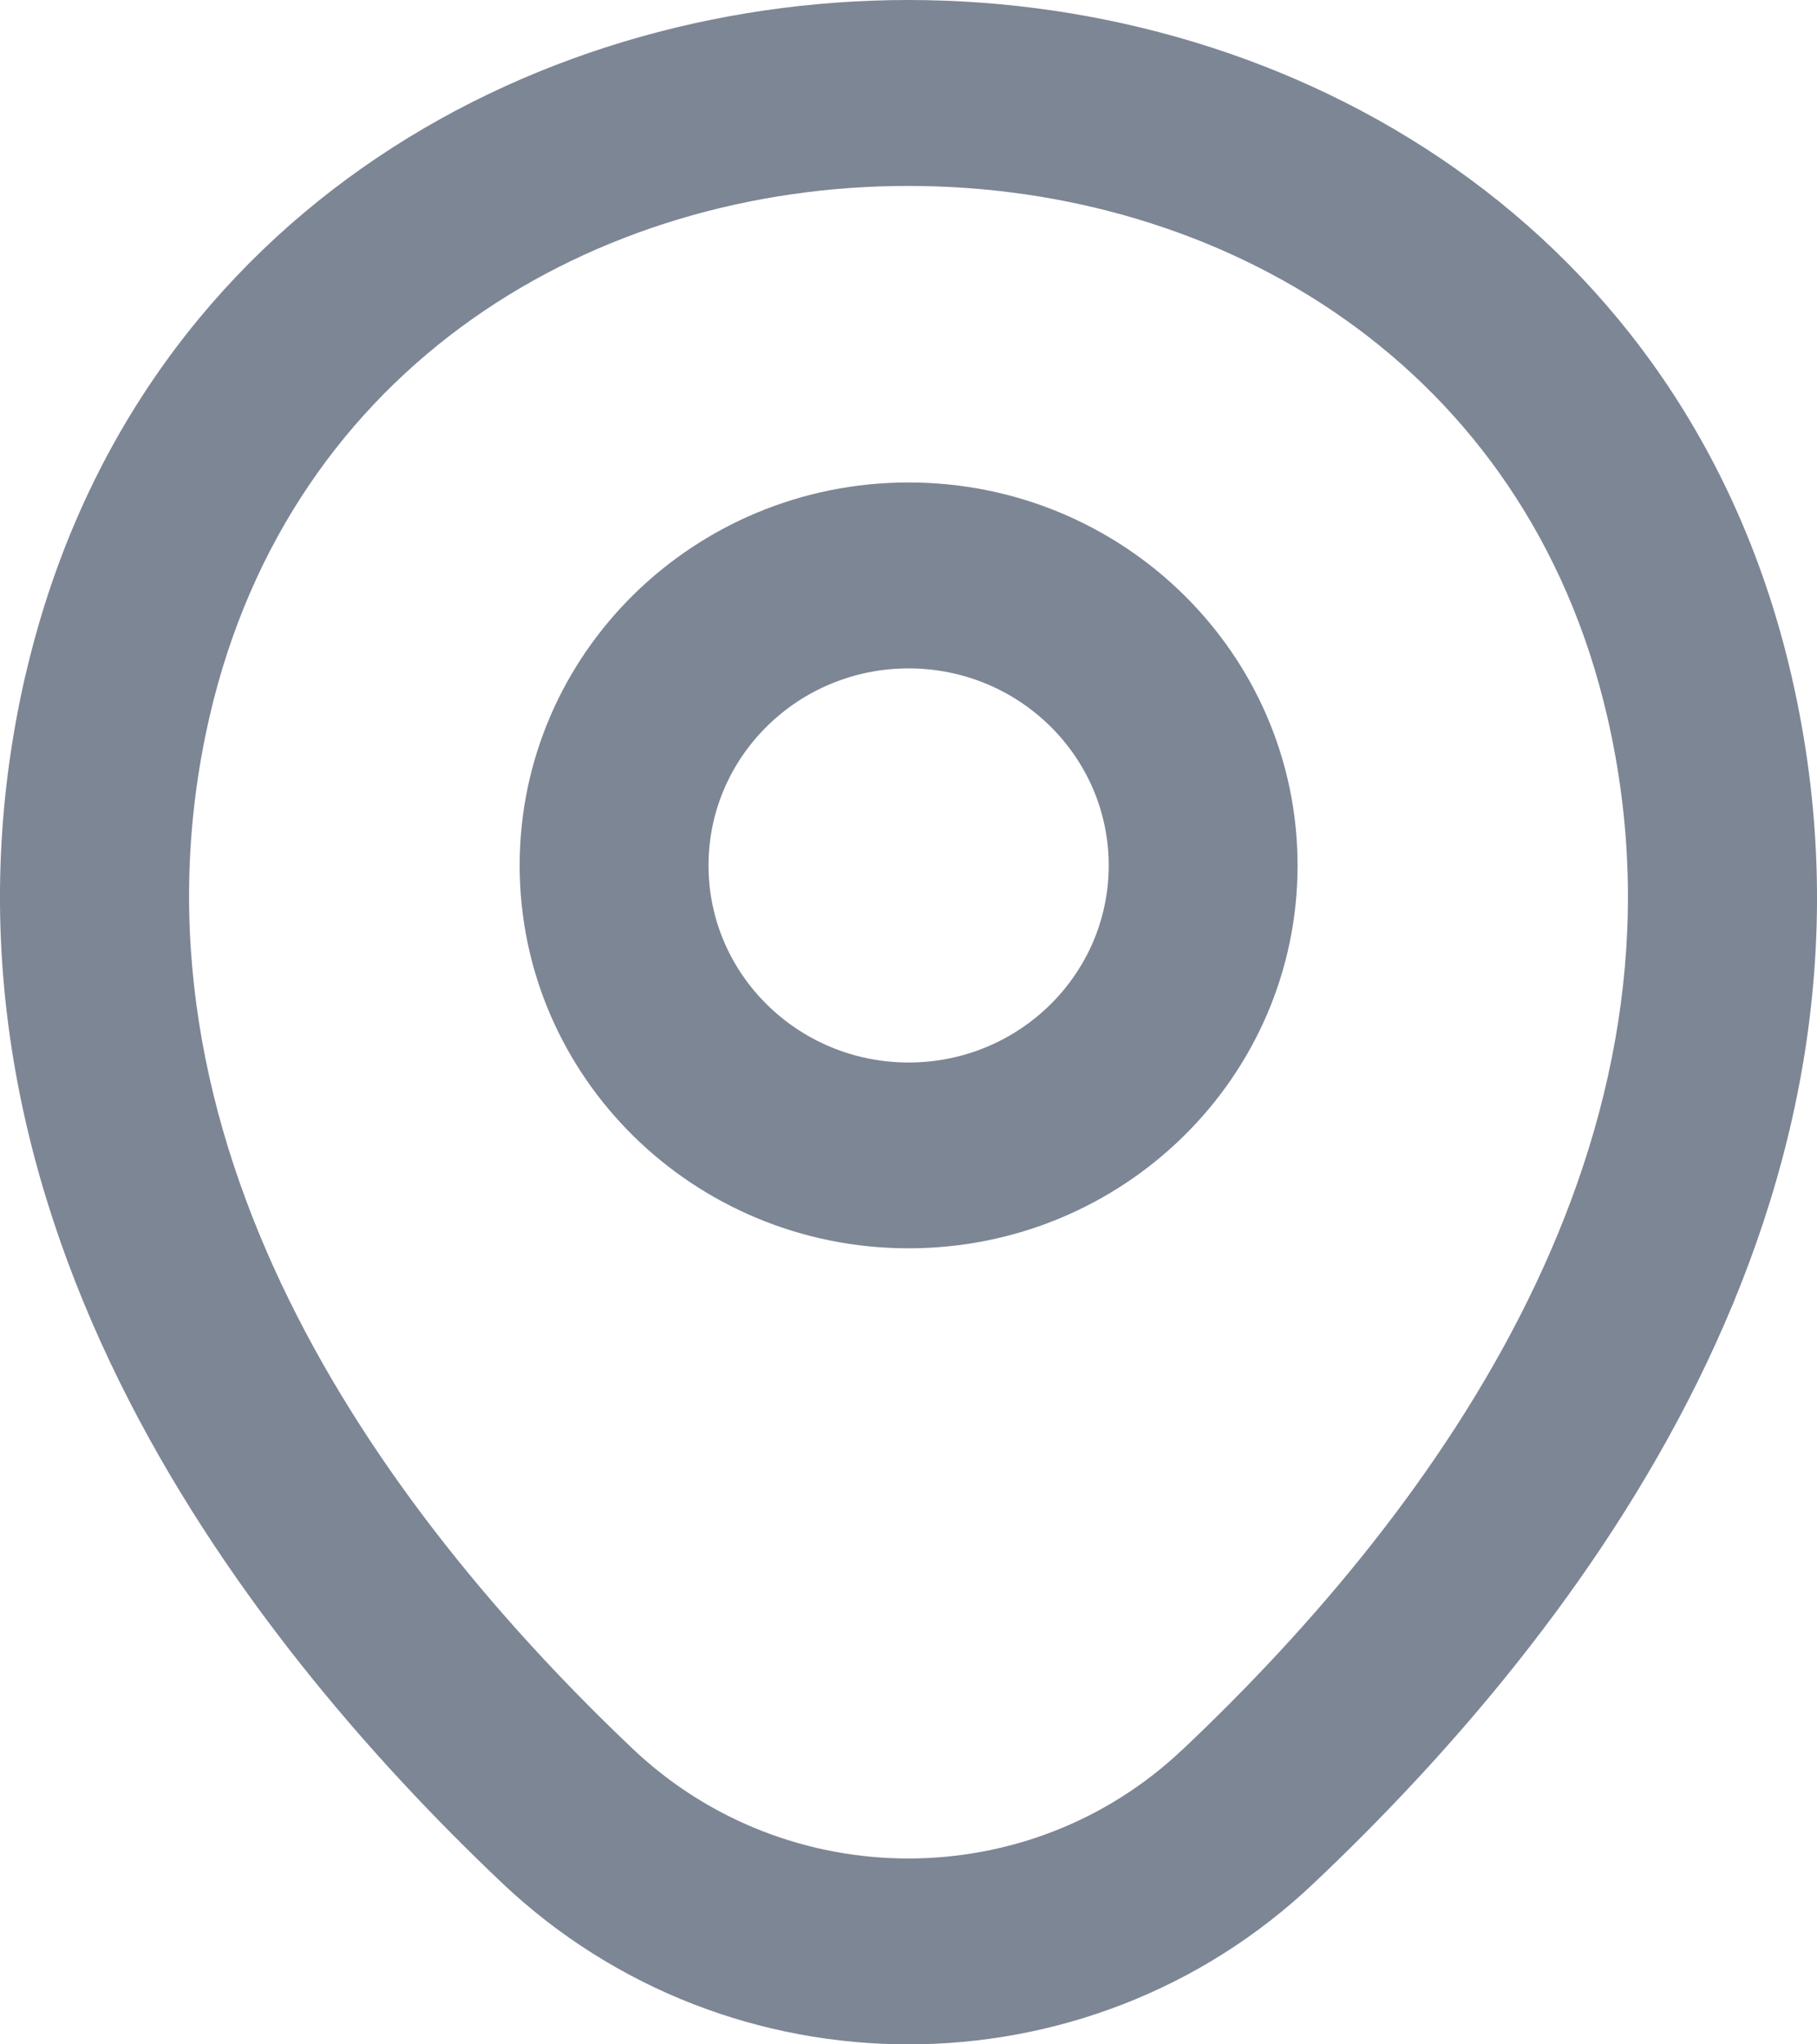 <svg width="16" height="18" viewBox="0 0 16 18" fill="none" xmlns="http://www.w3.org/2000/svg">
<path fill-rule="evenodd" clip-rule="evenodd" d="M8.001 5.885C7.028 5.885 6.239 6.662 6.239 7.62C6.239 8.578 7.028 9.355 8.001 9.355C8.974 9.355 9.763 8.578 9.763 7.62C9.763 6.662 8.974 5.885 8.001 5.885ZM4.576 7.62C4.576 5.758 6.109 4.248 8.001 4.248C9.892 4.248 11.426 5.758 11.426 7.62C11.426 9.482 9.892 10.991 8.001 10.991C6.109 10.991 4.576 9.482 4.576 7.62Z" fill="#7D8695"/>
<path fill-rule="evenodd" clip-rule="evenodd" d="M8.003 1.637C5.241 1.635 2.562 3.208 1.845 6.311C0.992 10.021 3.323 13.264 5.575 15.401C6.934 16.685 9.067 16.683 10.415 15.402L10.417 15.401C12.677 13.264 15.008 10.028 14.155 6.318L14.155 6.318C13.442 3.216 10.765 1.639 8.003 1.637ZM15.777 5.957C14.861 1.973 11.391 0.002 8.004 1.93585e-06C4.617 -0.002 1.144 1.964 0.224 5.948L0.223 5.949C-0.835 10.553 2.086 14.364 4.422 16.58L4.423 16.581C6.423 18.472 9.575 18.474 11.569 16.581C13.914 14.364 16.835 10.562 15.777 5.957Z" fill="#7D8695"/>
</svg>
